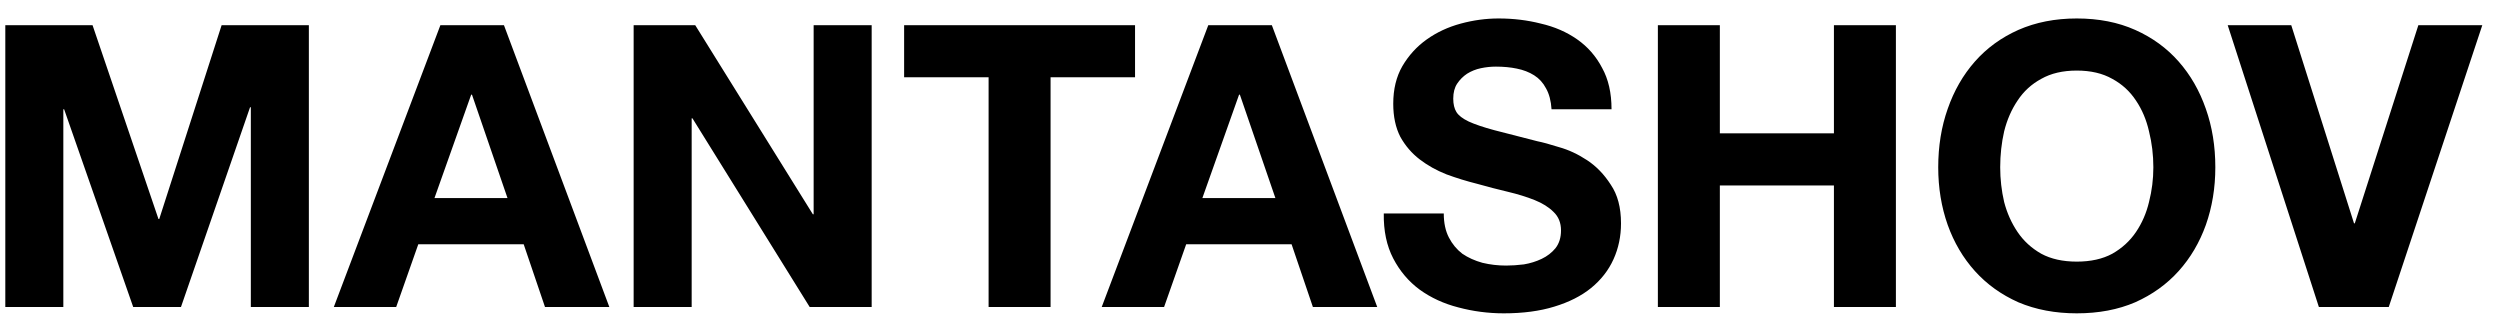 <svg width="114" height="15" viewBox="0 0 114 15" fill="none" xmlns="http://www.w3.org/2000/svg">
<path d="M0.242 1.148V14H2.888V4.982H2.924L6.074 14H8.252L11.402 4.892H11.438V14H14.084V1.148H10.106L7.262 9.986H7.226L4.22 1.148H0.242ZM19.812 9.032L21.486 4.316H21.522L23.142 9.032H19.812ZM20.082 1.148L15.222 14H18.066L19.074 11.138H23.88L24.852 14H27.786L22.98 1.148H20.082ZM28.894 1.148V14H31.54V5.396H31.576L36.922 14H39.748V1.148H37.102V9.77H37.066L31.702 1.148H28.894ZM45.08 3.524V14H47.906V3.524H51.758V1.148H41.228V3.524H45.08ZM54.828 9.032L56.502 4.316H56.538L58.158 9.032H54.828ZM55.098 1.148L50.238 14H53.082L54.09 11.138H58.896L59.868 14H62.802L57.996 1.148H55.098ZM65.836 9.734H63.1C63.088 10.526 63.232 11.21 63.532 11.786C63.832 12.362 64.234 12.836 64.738 13.208C65.254 13.58 65.842 13.85 66.502 14.018C67.174 14.198 67.864 14.288 68.572 14.288C69.448 14.288 70.216 14.186 70.876 13.982C71.548 13.778 72.106 13.496 72.55 13.136C73.006 12.764 73.348 12.326 73.576 11.822C73.804 11.318 73.918 10.772 73.918 10.184C73.918 9.464 73.762 8.876 73.45 8.42C73.15 7.952 72.79 7.58 72.37 7.304C71.95 7.028 71.524 6.83 71.092 6.71C70.672 6.578 70.342 6.488 70.102 6.44C69.298 6.236 68.644 6.068 68.14 5.936C67.648 5.804 67.258 5.672 66.97 5.54C66.694 5.408 66.508 5.264 66.412 5.108C66.316 4.952 66.268 4.748 66.268 4.496C66.268 4.22 66.328 3.992 66.448 3.812C66.568 3.632 66.718 3.482 66.898 3.362C67.09 3.242 67.3 3.158 67.528 3.11C67.756 3.062 67.984 3.038 68.212 3.038C68.56 3.038 68.878 3.068 69.166 3.128C69.466 3.188 69.73 3.29 69.958 3.434C70.186 3.578 70.366 3.776 70.498 4.028C70.642 4.28 70.726 4.598 70.75 4.982H73.486C73.486 4.238 73.342 3.608 73.054 3.092C72.778 2.564 72.4 2.132 71.92 1.796C71.44 1.46 70.888 1.22 70.264 1.076C69.652 0.92 69.01 0.842 68.338 0.842C67.762 0.842 67.186 0.92 66.61 1.076C66.034 1.232 65.518 1.472 65.062 1.796C64.606 2.12 64.234 2.528 63.946 3.02C63.67 3.5 63.532 4.07 63.532 4.73C63.532 5.318 63.64 5.822 63.856 6.242C64.084 6.65 64.378 6.992 64.738 7.268C65.098 7.544 65.506 7.772 65.962 7.952C66.418 8.12 66.886 8.264 67.366 8.384C67.834 8.516 68.296 8.636 68.752 8.744C69.208 8.852 69.616 8.978 69.976 9.122C70.336 9.266 70.624 9.446 70.84 9.662C71.068 9.878 71.182 10.16 71.182 10.508C71.182 10.832 71.098 11.102 70.93 11.318C70.762 11.522 70.552 11.684 70.3 11.804C70.048 11.924 69.778 12.008 69.49 12.056C69.202 12.092 68.932 12.11 68.68 12.11C68.308 12.11 67.948 12.068 67.6 11.984C67.252 11.888 66.946 11.75 66.682 11.57C66.43 11.378 66.226 11.132 66.07 10.832C65.914 10.532 65.836 10.166 65.836 9.734ZM75.599 1.148V14H78.425V8.456H83.627V14H86.453V1.148H83.627V6.08H78.425V1.148H75.599ZM91.209 7.628C91.209 7.064 91.269 6.518 91.389 5.99C91.521 5.462 91.725 4.994 92.001 4.586C92.277 4.166 92.637 3.836 93.081 3.596C93.525 3.344 94.065 3.218 94.701 3.218C95.337 3.218 95.877 3.344 96.321 3.596C96.765 3.836 97.125 4.166 97.401 4.586C97.677 4.994 97.875 5.462 97.995 5.99C98.127 6.518 98.193 7.064 98.193 7.628C98.193 8.168 98.127 8.696 97.995 9.212C97.875 9.716 97.677 10.172 97.401 10.58C97.125 10.988 96.765 11.318 96.321 11.57C95.877 11.81 95.337 11.93 94.701 11.93C94.065 11.93 93.525 11.81 93.081 11.57C92.637 11.318 92.277 10.988 92.001 10.58C91.725 10.172 91.521 9.716 91.389 9.212C91.269 8.696 91.209 8.168 91.209 7.628ZM88.383 7.628C88.383 8.564 88.527 9.44 88.815 10.256C89.103 11.06 89.517 11.762 90.057 12.362C90.597 12.962 91.257 13.436 92.037 13.784C92.829 14.12 93.717 14.288 94.701 14.288C95.697 14.288 96.585 14.12 97.365 13.784C98.145 13.436 98.805 12.962 99.345 12.362C99.885 11.762 100.299 11.06 100.587 10.256C100.875 9.44 101.019 8.564 101.019 7.628C101.019 6.668 100.875 5.78 100.587 4.964C100.299 4.136 99.885 3.416 99.345 2.804C98.805 2.192 98.145 1.712 97.365 1.364C96.585 1.016 95.697 0.842 94.701 0.842C93.717 0.842 92.829 1.016 92.037 1.364C91.257 1.712 90.597 2.192 90.057 2.804C89.517 3.416 89.103 4.136 88.815 4.964C88.527 5.78 88.383 6.668 88.383 7.628ZM108.927 14L113.193 1.148H110.277L107.379 10.184H107.343L104.481 1.148H101.583L105.741 14H108.927Z" fill="black"/>
</svg>
